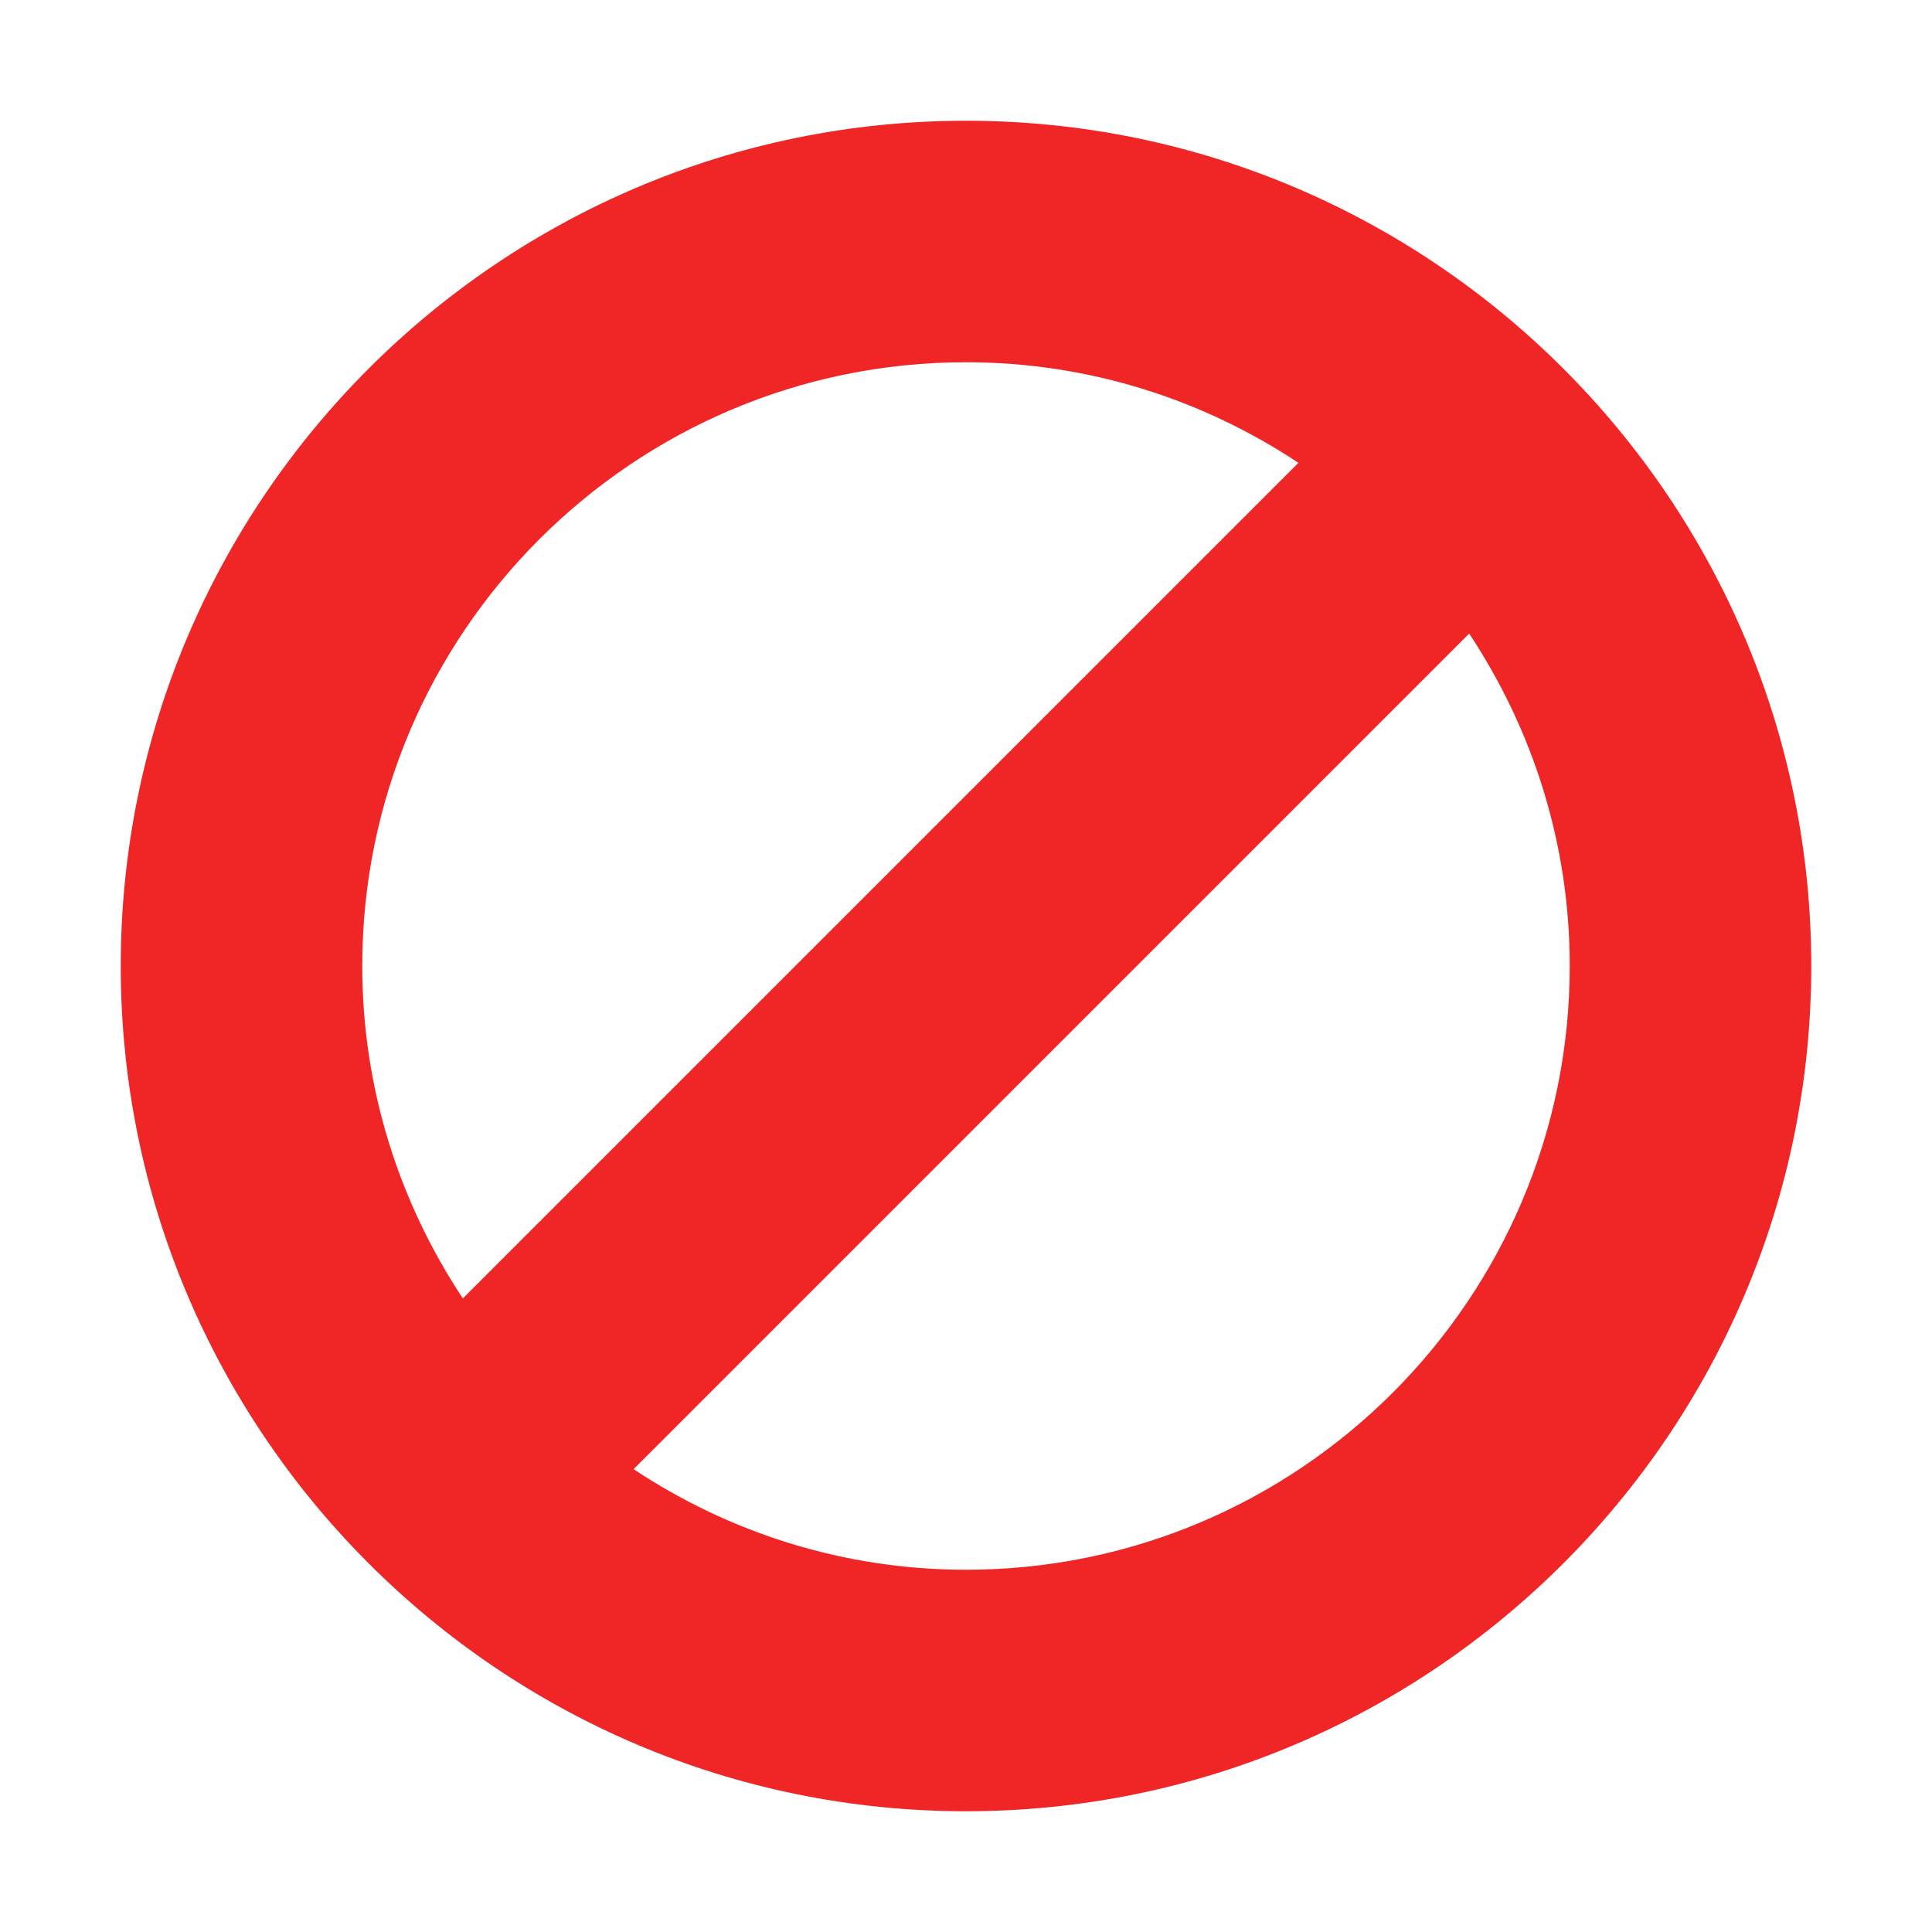 <svg xmlns="http://www.w3.org/2000/svg" width="16" height="16" viewBox="0 0 16 16">
    <g fill="none" fill-rule="evenodd">
        <path d="M0 0H16V16H0z"/>
        <path fill="#F02525" d="M8 13c-1.018 0-1.963-.309-2.753-.833l6.92-6.92C12.691 6.038 13 6.982 13 8c0 2.757-2.243 5-5 5M8 3c1.018 0 1.963.309 2.753.833l-6.92 6.92C3.309 9.962 3 9.018 3 8c0-2.757 2.243-5 5-5m0-2C4.141 1 1 4.141 1 8s3.141 7 7 7 7-3.141 7-7-3.141-7-7-7"/>
    </g>
</svg>
